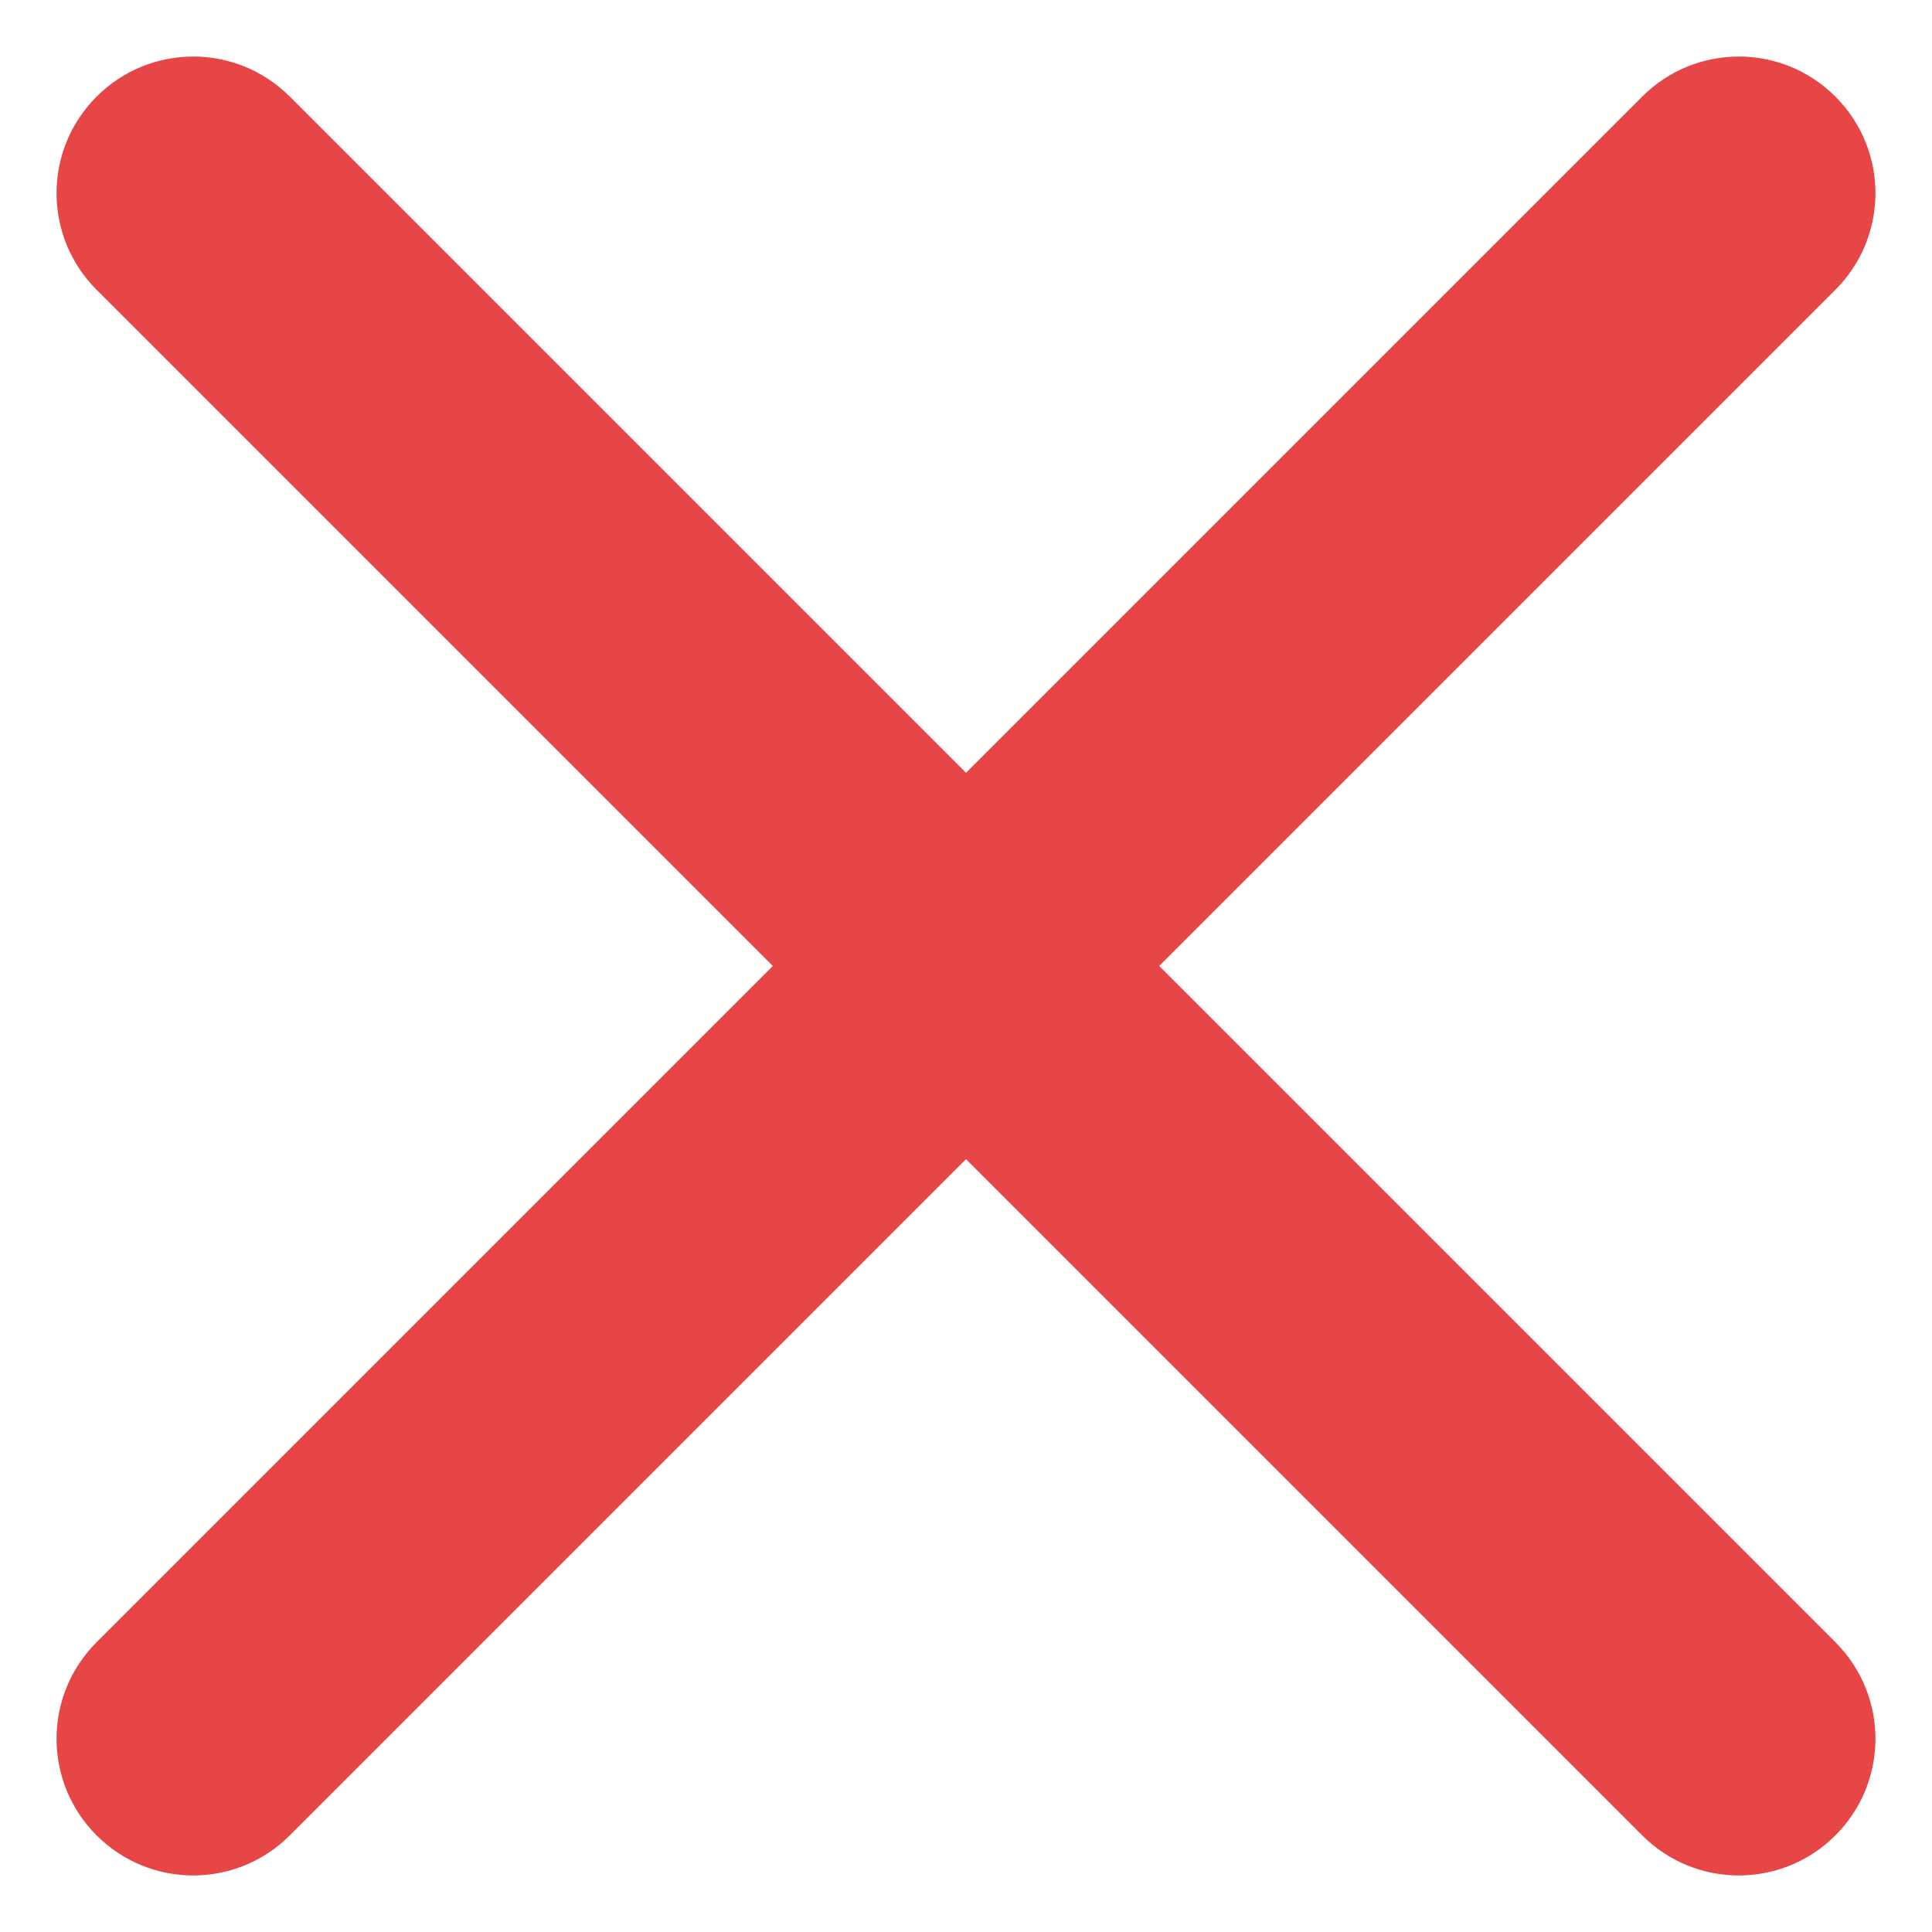 <?xml version="1.0" encoding="UTF-8"?>
<svg width="14px" height="14px" viewBox="0 0 14 14" version="1.1" xmlns="http://www.w3.org/2000/svg" xmlns:xlink="http://www.w3.org/1999/xlink">
    <title>icon_decline</title>
    <g id="Sticker" stroke="none" stroke-width="1" fill="none" fill-rule="evenodd">
        <g id="Desktop-HD" transform="translate(-989, -132)">
            <g id="SuggestedQuestion" transform="translate(389, 111)">
                <g id="Header" transform="translate(16, 12)">
                    <g id="Actoins" transform="translate(534, 0)">
                        <g id="decline" transform="translate(40, 0)">
                            <g id="Icons-24/cancel_24-@-close" transform="translate(5, 4)">
                                <g id="cancel_24">
                                    <rect x="0" y="0" width="24" height="24"></rect>
                                    <path d="M18.3,5.7 C17.913,5.313 17.287,5.313 16.9,5.7 L12,10.6 L12,10.6 L7.1,5.7 C6.713,5.313 6.087,5.313 5.7,5.7 C5.313,6.087 5.313,6.713 5.7,7.1 L10.6,12 L10.6,12 L5.7,16.9 C5.313,17.287 5.313,17.913 5.7,18.3 C6.087,18.687 6.713,18.687 7.1,18.3 L12,13.4 L12,13.4 L16.9,18.3 C17.287,18.687 17.913,18.687 18.3,18.3 C18.687,17.913 18.687,17.287 18.3,16.9 L13.4,12 L13.4,12 L18.3,7.1 C18.687,6.713 18.687,6.087 18.3,5.7 Z" id="↳-Icon-Color" fill="#E64646" fill-rule="nonzero"></path>
                                </g>
                            </g>
                        </g>
                    </g>
                </g>
            </g>
        </g>
    </g>
</svg>